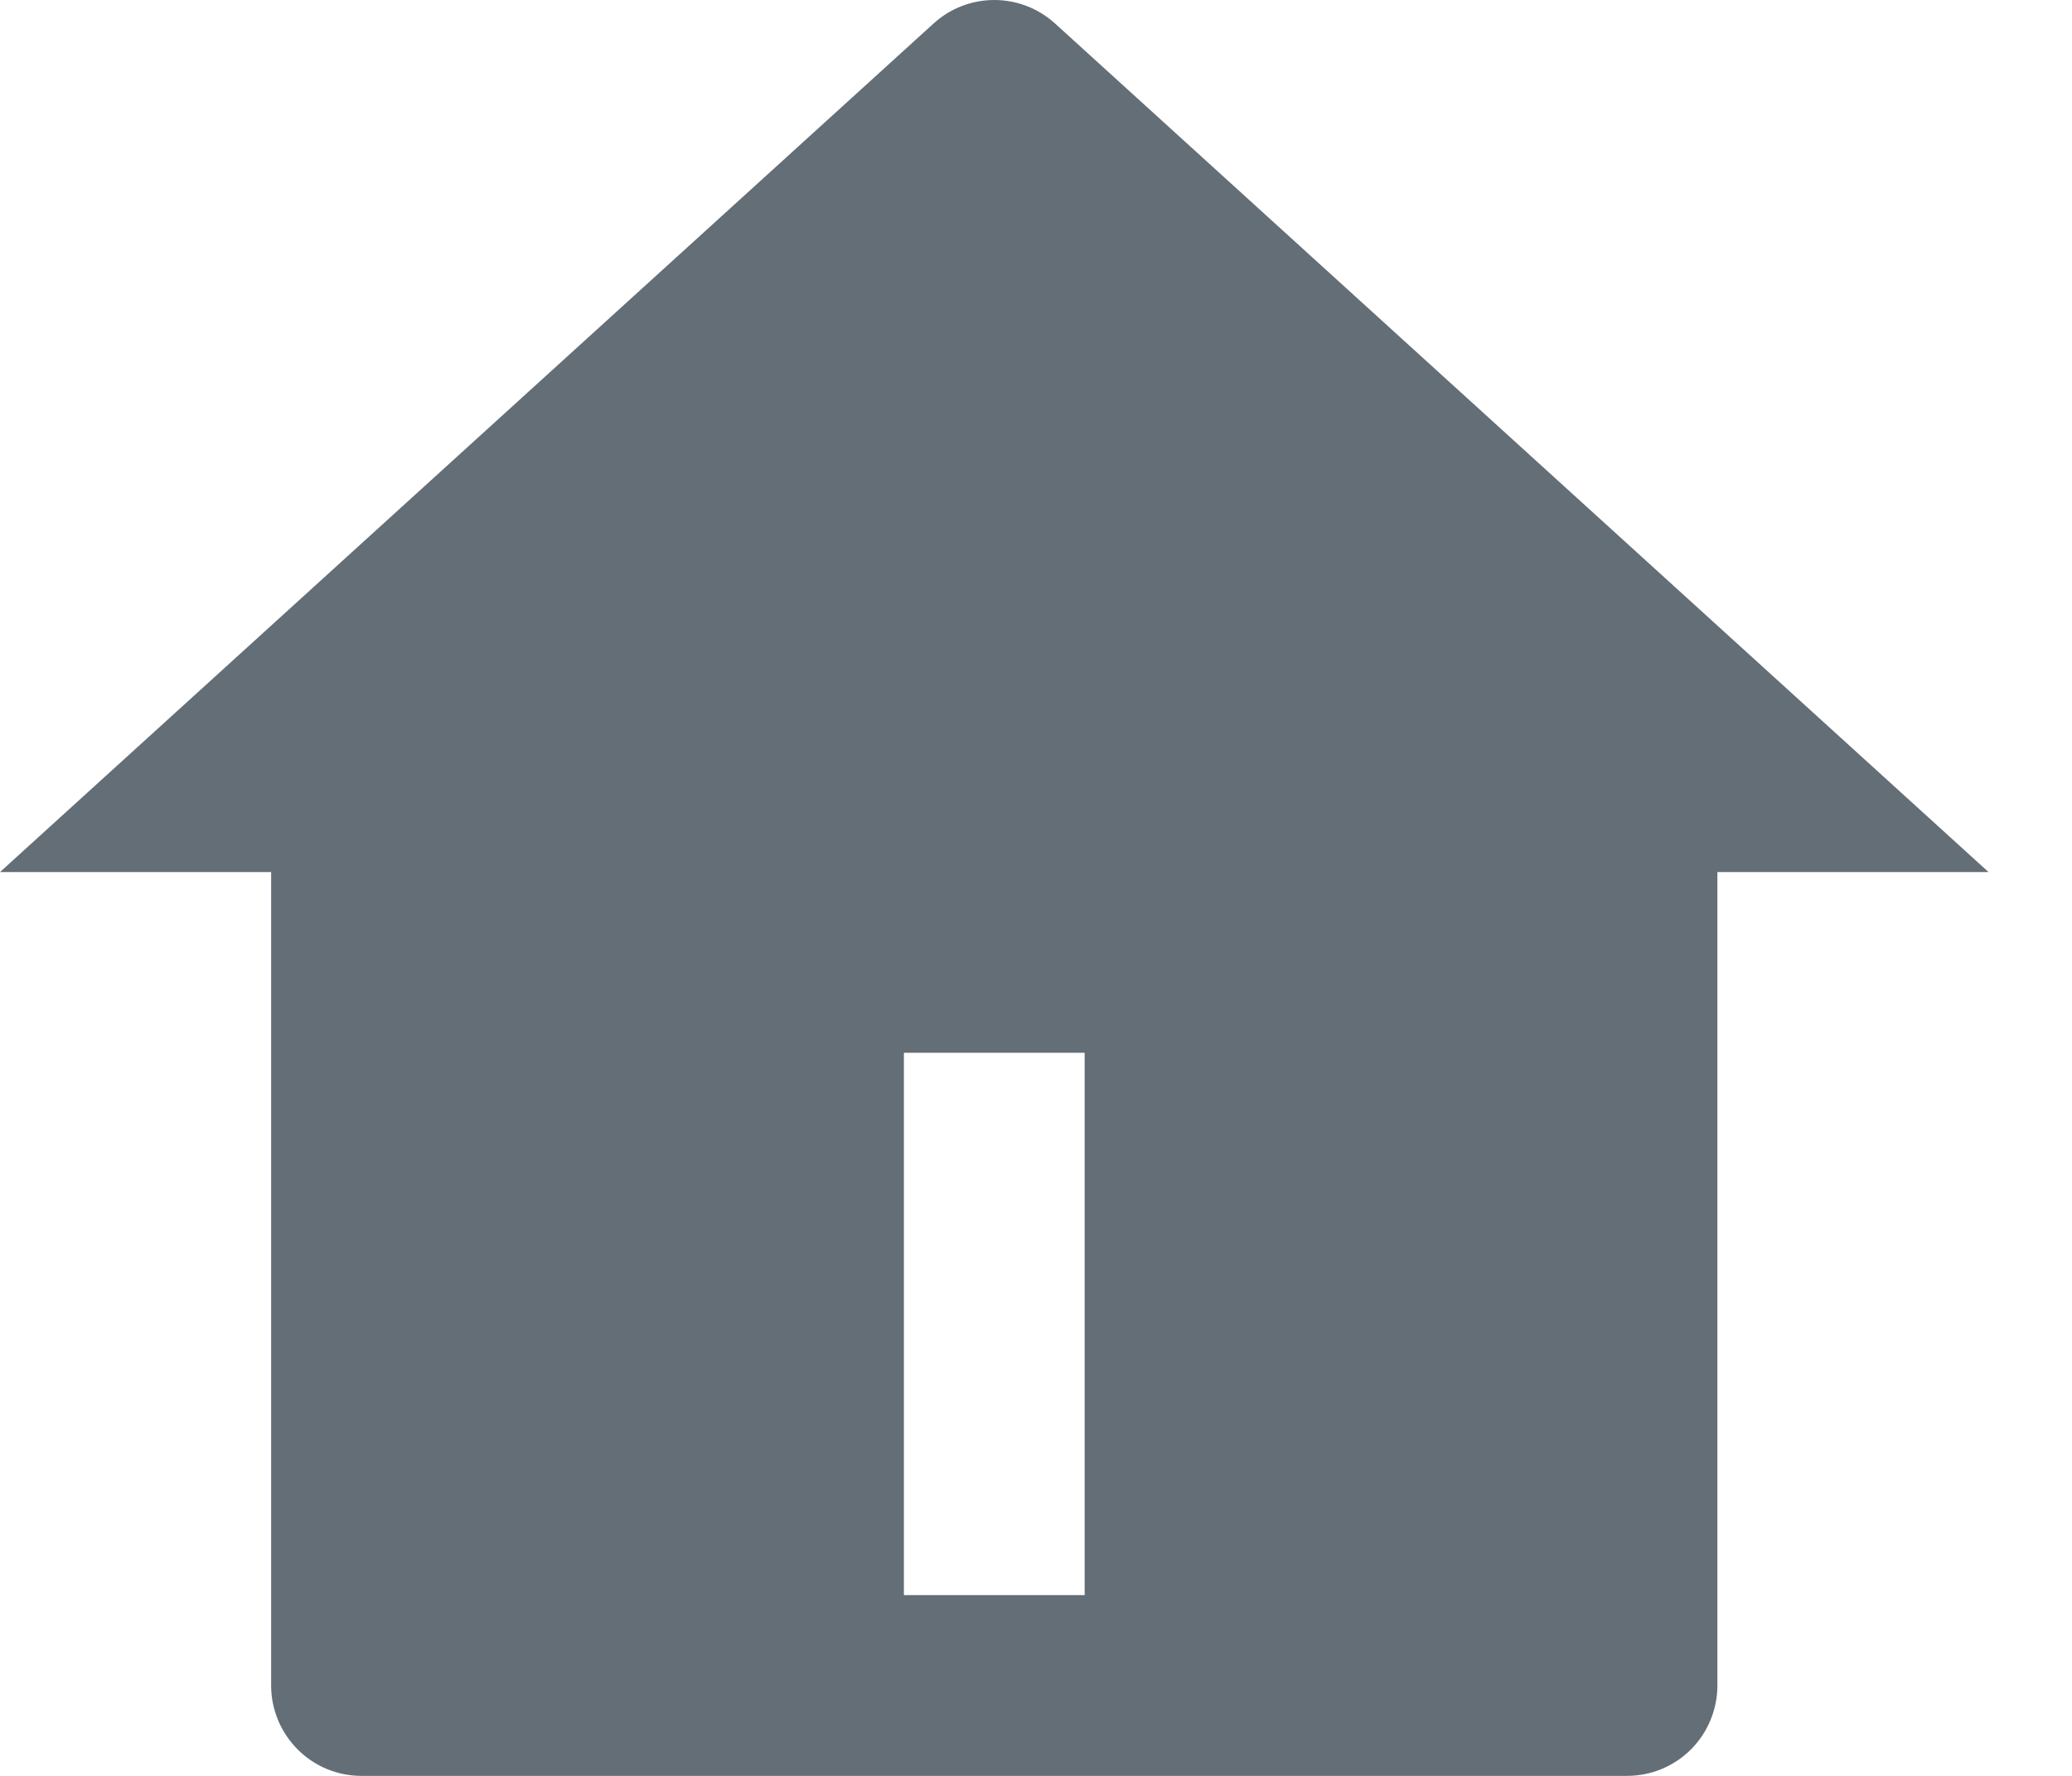<svg width="21" height="18" viewBox="0 0 21 18" fill="none" xmlns="http://www.w3.org/2000/svg">
<path d="M17.406 17.084C17.406 17.327 17.309 17.56 17.138 17.732C16.966 17.904 16.733 18 16.49 18H3.664C3.421 18 3.188 17.904 3.017 17.732C2.845 17.56 2.748 17.327 2.748 17.084V8.839H0L9.461 0.239C9.629 0.085 9.849 0 10.077 0C10.305 0 10.525 0.085 10.694 0.239L20.154 8.839H17.406V17.084ZM9.161 10.671V16.168H10.993V10.671H9.161Z" fill="#646E77"/>
</svg>
